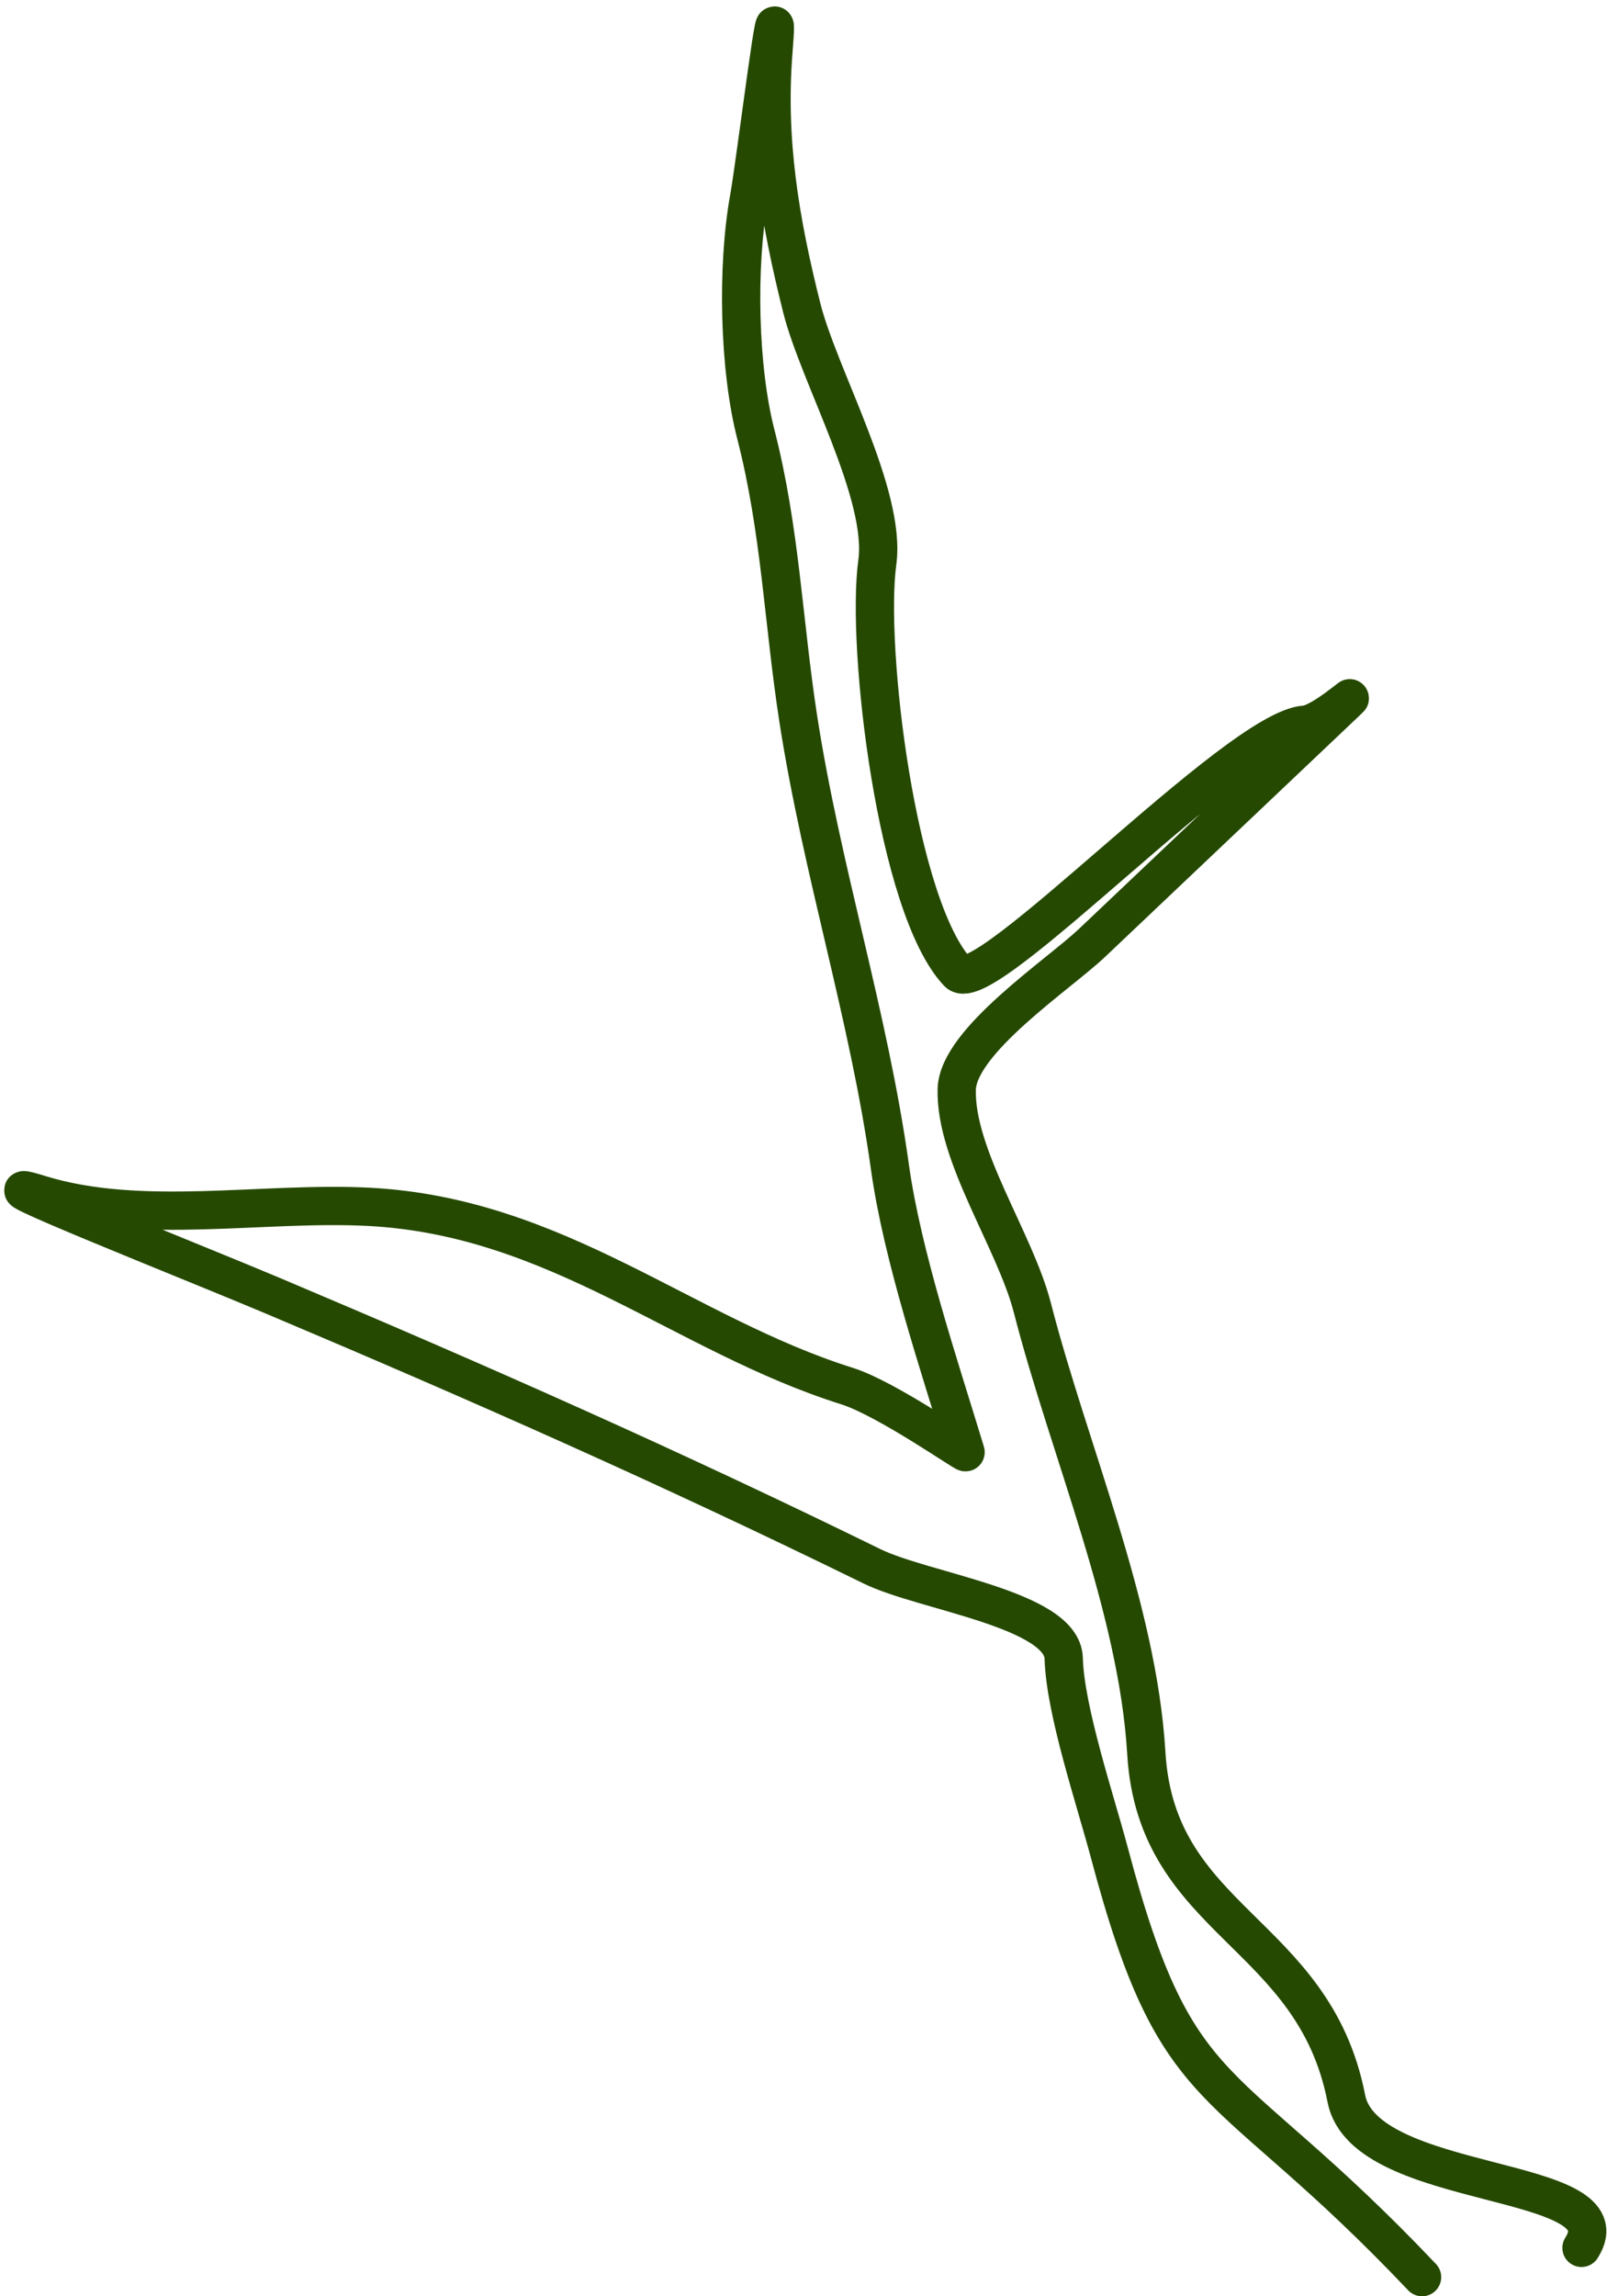 <svg width="126" height="180" viewBox="0 0 126 180" fill="none" xmlns="http://www.w3.org/2000/svg">
<path d="M111.5 178.5C95.751 161.89 92.361 165.495 86.987 145.25C85.893 141.131 83.509 134.074 83.403 129.996C83.303 126.136 72.427 124.769 68.363 122.777C52.545 115.023 37.5 108.374 21.417 101.582C15.294 98.996 -3.218 91.663 3.133 93.625C11.056 96.073 20.634 94.167 28.929 94.601C43.706 95.373 53.6 104.62 66.418 108.654C69.531 109.634 75.765 114.017 75.709 113.833C73.627 106.986 70.748 98.451 69.776 91.48C68.119 79.598 64.427 68.242 62.587 56.328C61.412 48.724 61.192 41.546 59.263 34.044C57.92 28.825 57.758 20.835 58.741 15.462C59.22 12.844 61.255 -3.699 60.641 4.052C60.092 10.96 61.141 17.286 62.863 24.13C64.217 29.515 69.525 38.747 68.787 44.09C67.878 50.673 70.288 71.156 75.113 76.245C77.141 78.384 97.019 57.145 102.323 56.804C103.672 56.718 106.781 53.848 105.562 55.005C103.379 57.074 101.197 59.144 99.014 61.214C94.549 65.447 90.085 69.68 85.62 73.913C83.001 76.396 75.116 81.6 75.015 85.382C74.877 90.594 79.589 97.25 80.943 102.512C83.816 113.687 89.206 126.02 89.879 137.421C90.662 150.697 103.003 151.344 105.562 164.5C107.001 171.901 127.733 170.343 124 176.205" stroke="#254900" stroke-width="3" stroke-linecap="round"/>
</svg>
